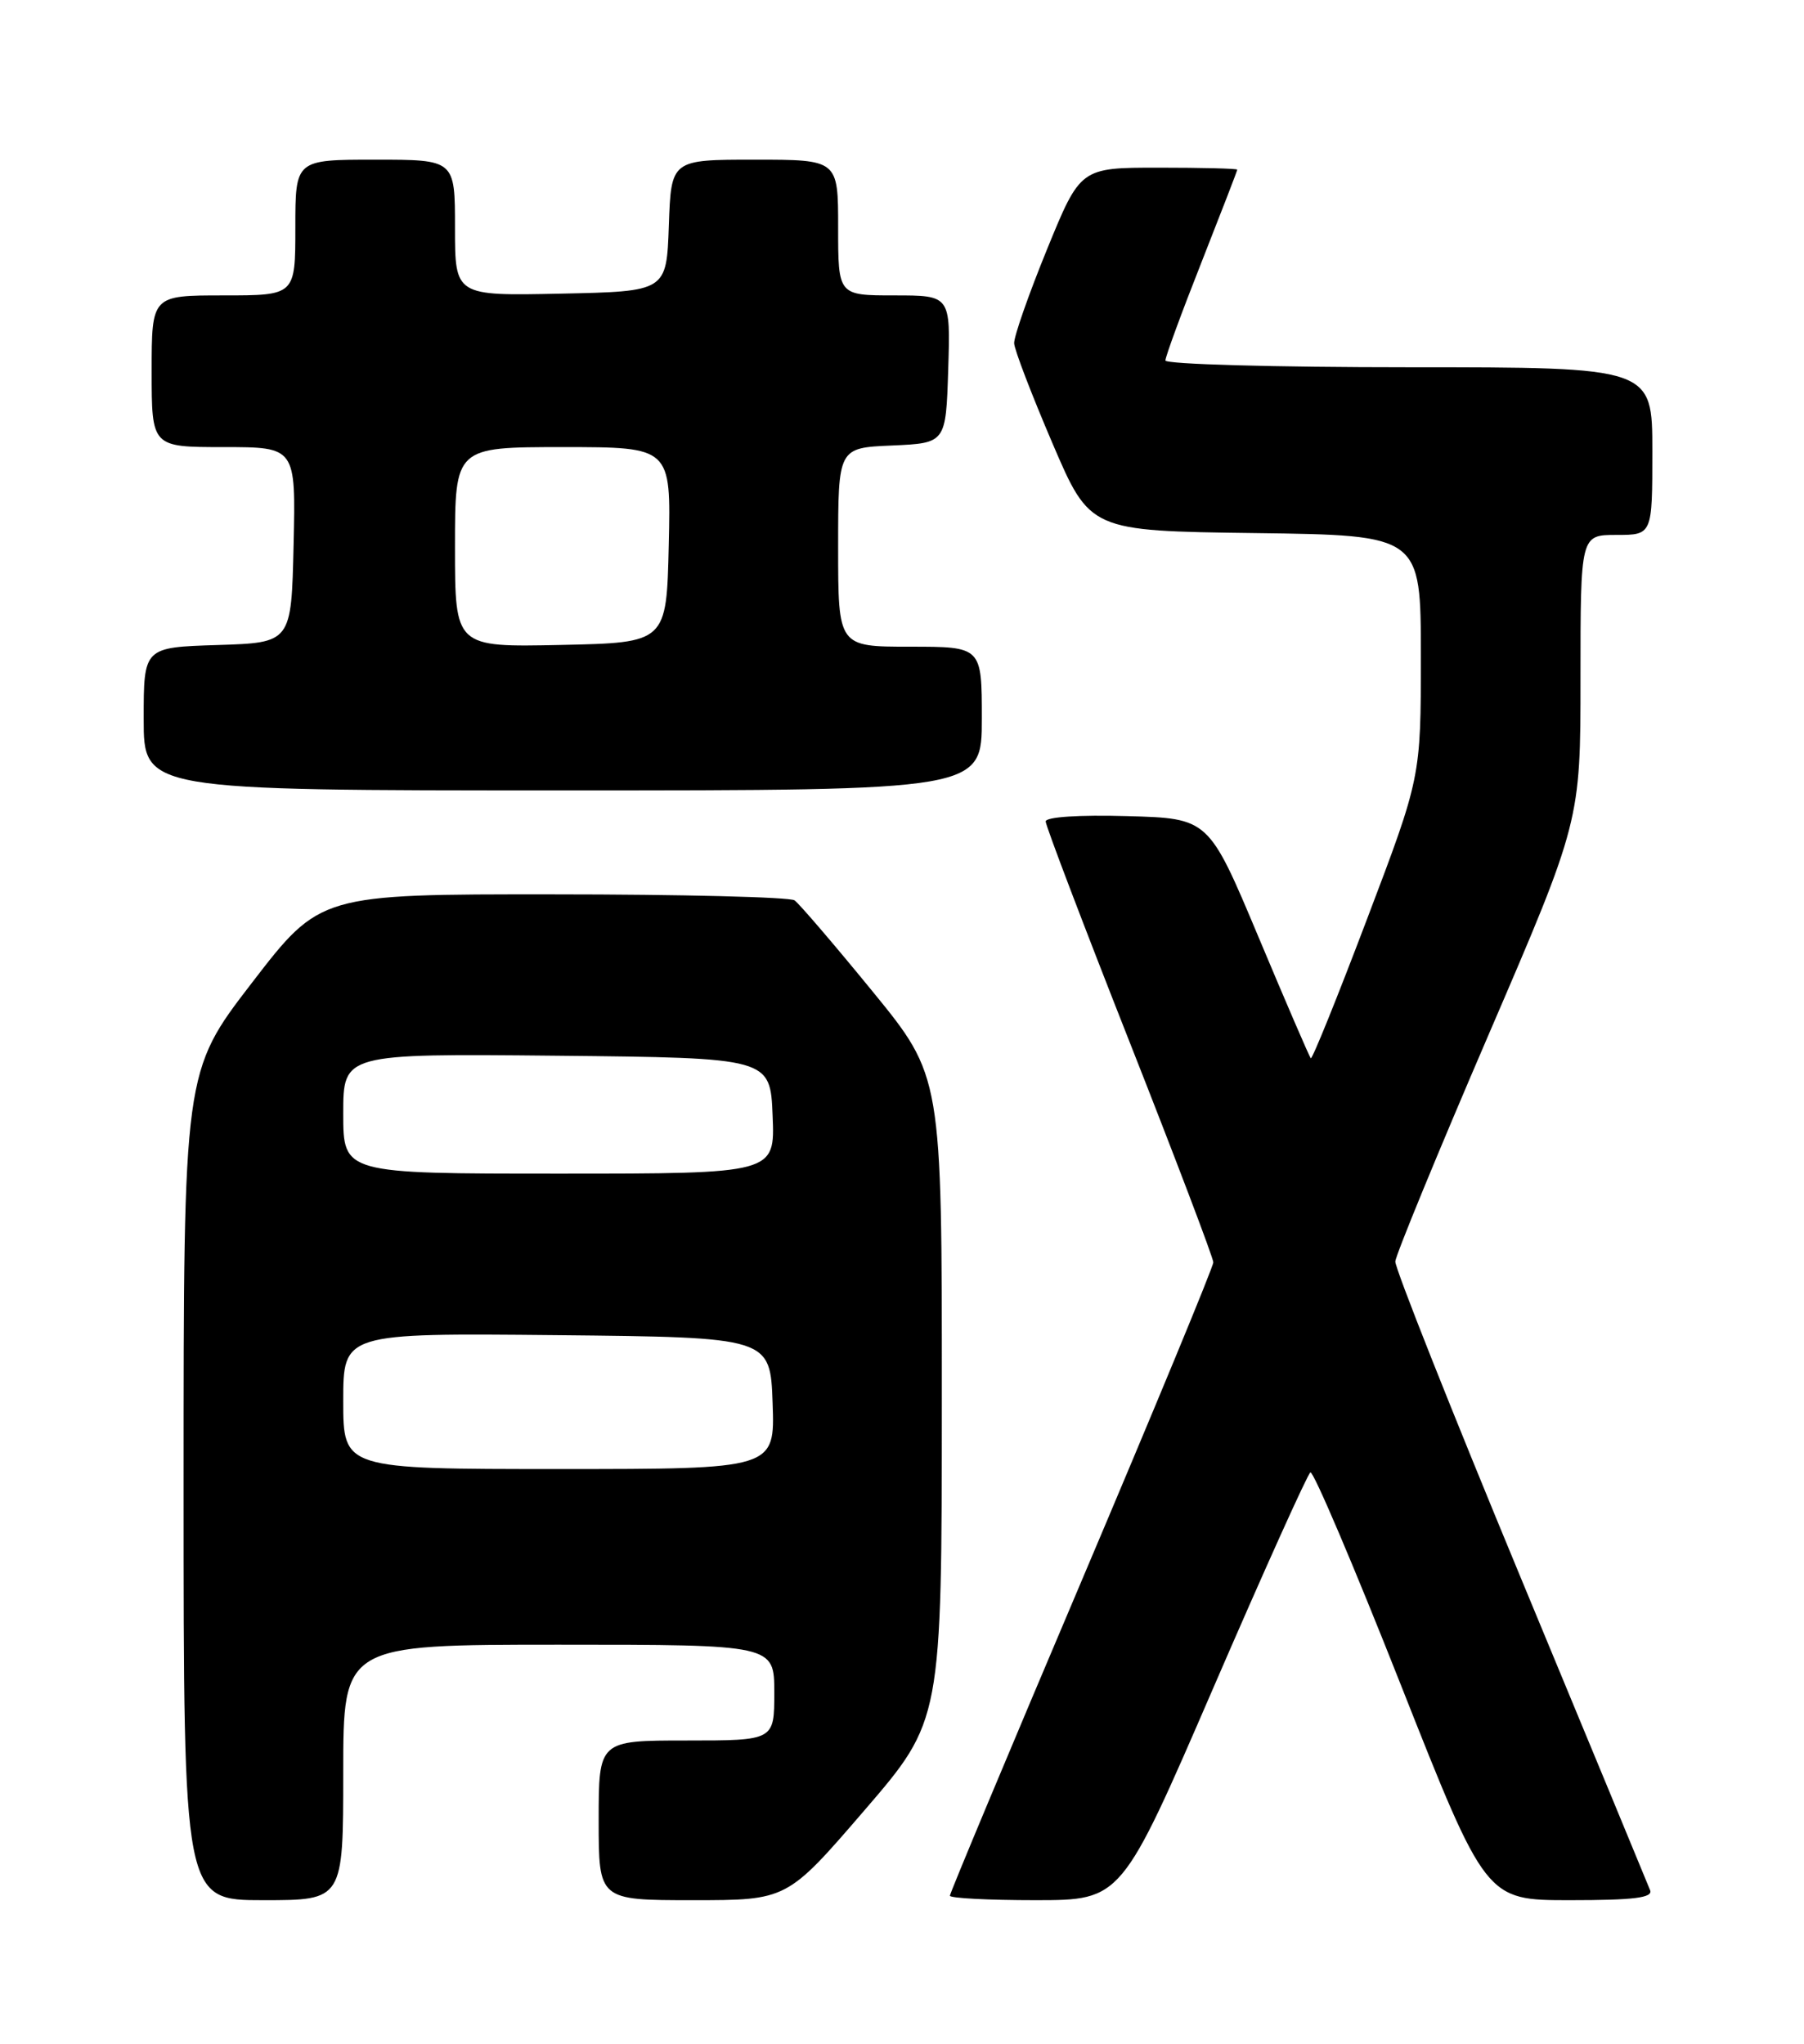<?xml version="1.0" encoding="UTF-8" standalone="no"?>
<!DOCTYPE svg PUBLIC "-//W3C//DTD SVG 1.1//EN" "http://www.w3.org/Graphics/SVG/1.1/DTD/svg11.dtd" >
<svg xmlns="http://www.w3.org/2000/svg" xmlns:xlink="http://www.w3.org/1999/xlink" version="1.1" viewBox="0 0 226 256">
 <g >
 <path fill="currentColor"
d=" M 43.00 222.00 C 43.00 206.00 43.00 206.00 70.00 206.00 C 97.00 206.00 97.00 206.00 97.00 212.00 C 97.00 218.00 97.00 218.00 86.00 218.00 C 75.00 218.00 75.00 218.00 75.00 228.00 C 75.00 238.00 75.00 238.00 86.80 238.00 C 98.60 238.00 98.60 238.00 108.29 226.75 C 117.98 215.50 117.98 215.50 117.99 175.15 C 118.00 134.81 118.00 134.81 109.29 124.15 C 104.50 118.29 100.11 113.17 99.54 112.77 C 98.97 112.36 85.36 112.02 69.30 112.02 C 40.10 112.00 40.10 112.00 31.55 123.11 C 23.00 134.22 23.00 134.22 23.00 186.11 C 23.00 238.00 23.00 238.00 33.00 238.00 C 43.00 238.00 43.00 238.00 43.00 222.00 Z  M 152.00 211.41 C 158.32 196.80 163.80 184.65 164.16 184.42 C 164.52 184.18 169.61 196.15 175.48 211.00 C 186.15 238.00 186.15 238.00 196.68 238.00 C 204.70 238.00 207.10 237.70 206.72 236.75 C 206.45 236.06 199.14 218.40 190.47 197.50 C 181.80 176.60 174.75 158.82 174.80 158.00 C 174.86 157.18 180.10 144.43 186.45 129.68 C 198.00 102.86 198.00 102.86 198.00 84.93 C 198.00 67.00 198.00 67.00 202.50 67.00 C 207.00 67.00 207.00 67.00 207.00 56.50 C 207.00 46.00 207.00 46.00 176.50 46.00 C 159.72 46.00 146.00 45.62 146.00 45.15 C 146.00 44.68 148.02 39.17 150.50 32.90 C 152.97 26.63 155.00 21.39 155.00 21.25 C 155.00 21.11 150.58 21.00 145.17 21.00 C 135.35 21.00 135.35 21.00 131.16 31.25 C 128.86 36.89 127.01 42.17 127.05 43.00 C 127.09 43.83 129.25 49.45 131.84 55.50 C 136.55 66.50 136.55 66.50 157.27 66.77 C 178.00 67.04 178.00 67.04 178.00 82.20 C 178.00 97.36 178.00 97.36 171.26 115.11 C 167.56 124.87 164.39 132.72 164.21 132.55 C 164.04 132.37 161.09 125.54 157.66 117.36 C 151.42 102.50 151.42 102.50 141.21 102.22 C 135.19 102.05 131.00 102.32 131.00 102.89 C 131.00 103.41 135.72 115.83 141.50 130.48 C 147.28 145.13 152.00 157.56 152.00 158.11 C 152.00 158.67 144.57 176.61 135.50 198.00 C 126.42 219.39 119.00 237.13 119.00 237.44 C 119.00 237.75 123.84 238.00 129.75 238.00 C 140.50 237.99 140.50 237.99 152.00 211.41 Z  M 123.00 90.00 C 123.00 81.00 123.00 81.00 114.00 81.00 C 105.00 81.00 105.00 81.00 105.00 68.55 C 105.00 56.09 105.00 56.09 111.75 55.80 C 118.50 55.50 118.50 55.50 118.79 46.25 C 119.08 37.00 119.08 37.00 112.04 37.00 C 105.00 37.00 105.00 37.00 105.00 28.50 C 105.00 20.00 105.00 20.00 94.54 20.00 C 84.08 20.00 84.08 20.00 83.79 28.25 C 83.50 36.50 83.50 36.50 70.25 36.78 C 57.00 37.06 57.00 37.06 57.00 28.53 C 57.00 20.00 57.00 20.00 47.00 20.00 C 37.00 20.00 37.00 20.00 37.00 28.50 C 37.00 37.00 37.00 37.00 28.00 37.00 C 19.00 37.00 19.00 37.00 19.00 46.50 C 19.00 56.00 19.00 56.00 28.03 56.00 C 37.06 56.00 37.06 56.00 36.78 68.25 C 36.50 80.50 36.50 80.50 27.25 80.79 C 18.00 81.08 18.00 81.08 18.00 90.04 C 18.00 99.00 18.00 99.00 70.50 99.00 C 123.00 99.00 123.00 99.00 123.00 90.00 Z  M 43.00 175.48 C 43.00 166.97 43.00 166.97 69.75 167.23 C 96.50 167.50 96.50 167.50 96.79 175.75 C 97.08 184.00 97.08 184.00 70.04 184.00 C 43.00 184.00 43.00 184.00 43.00 175.48 Z  M 43.00 139.48 C 43.00 131.97 43.00 131.97 69.75 132.23 C 96.50 132.50 96.50 132.50 96.79 139.75 C 97.09 147.00 97.09 147.00 70.04 147.00 C 43.00 147.00 43.00 147.00 43.00 139.48 Z  M 57.00 68.53 C 57.00 56.00 57.00 56.00 70.53 56.00 C 84.06 56.00 84.06 56.00 83.78 68.25 C 83.50 80.50 83.50 80.50 70.25 80.78 C 57.00 81.06 57.00 81.06 57.00 68.53 Z "/>
</g>
</svg>
